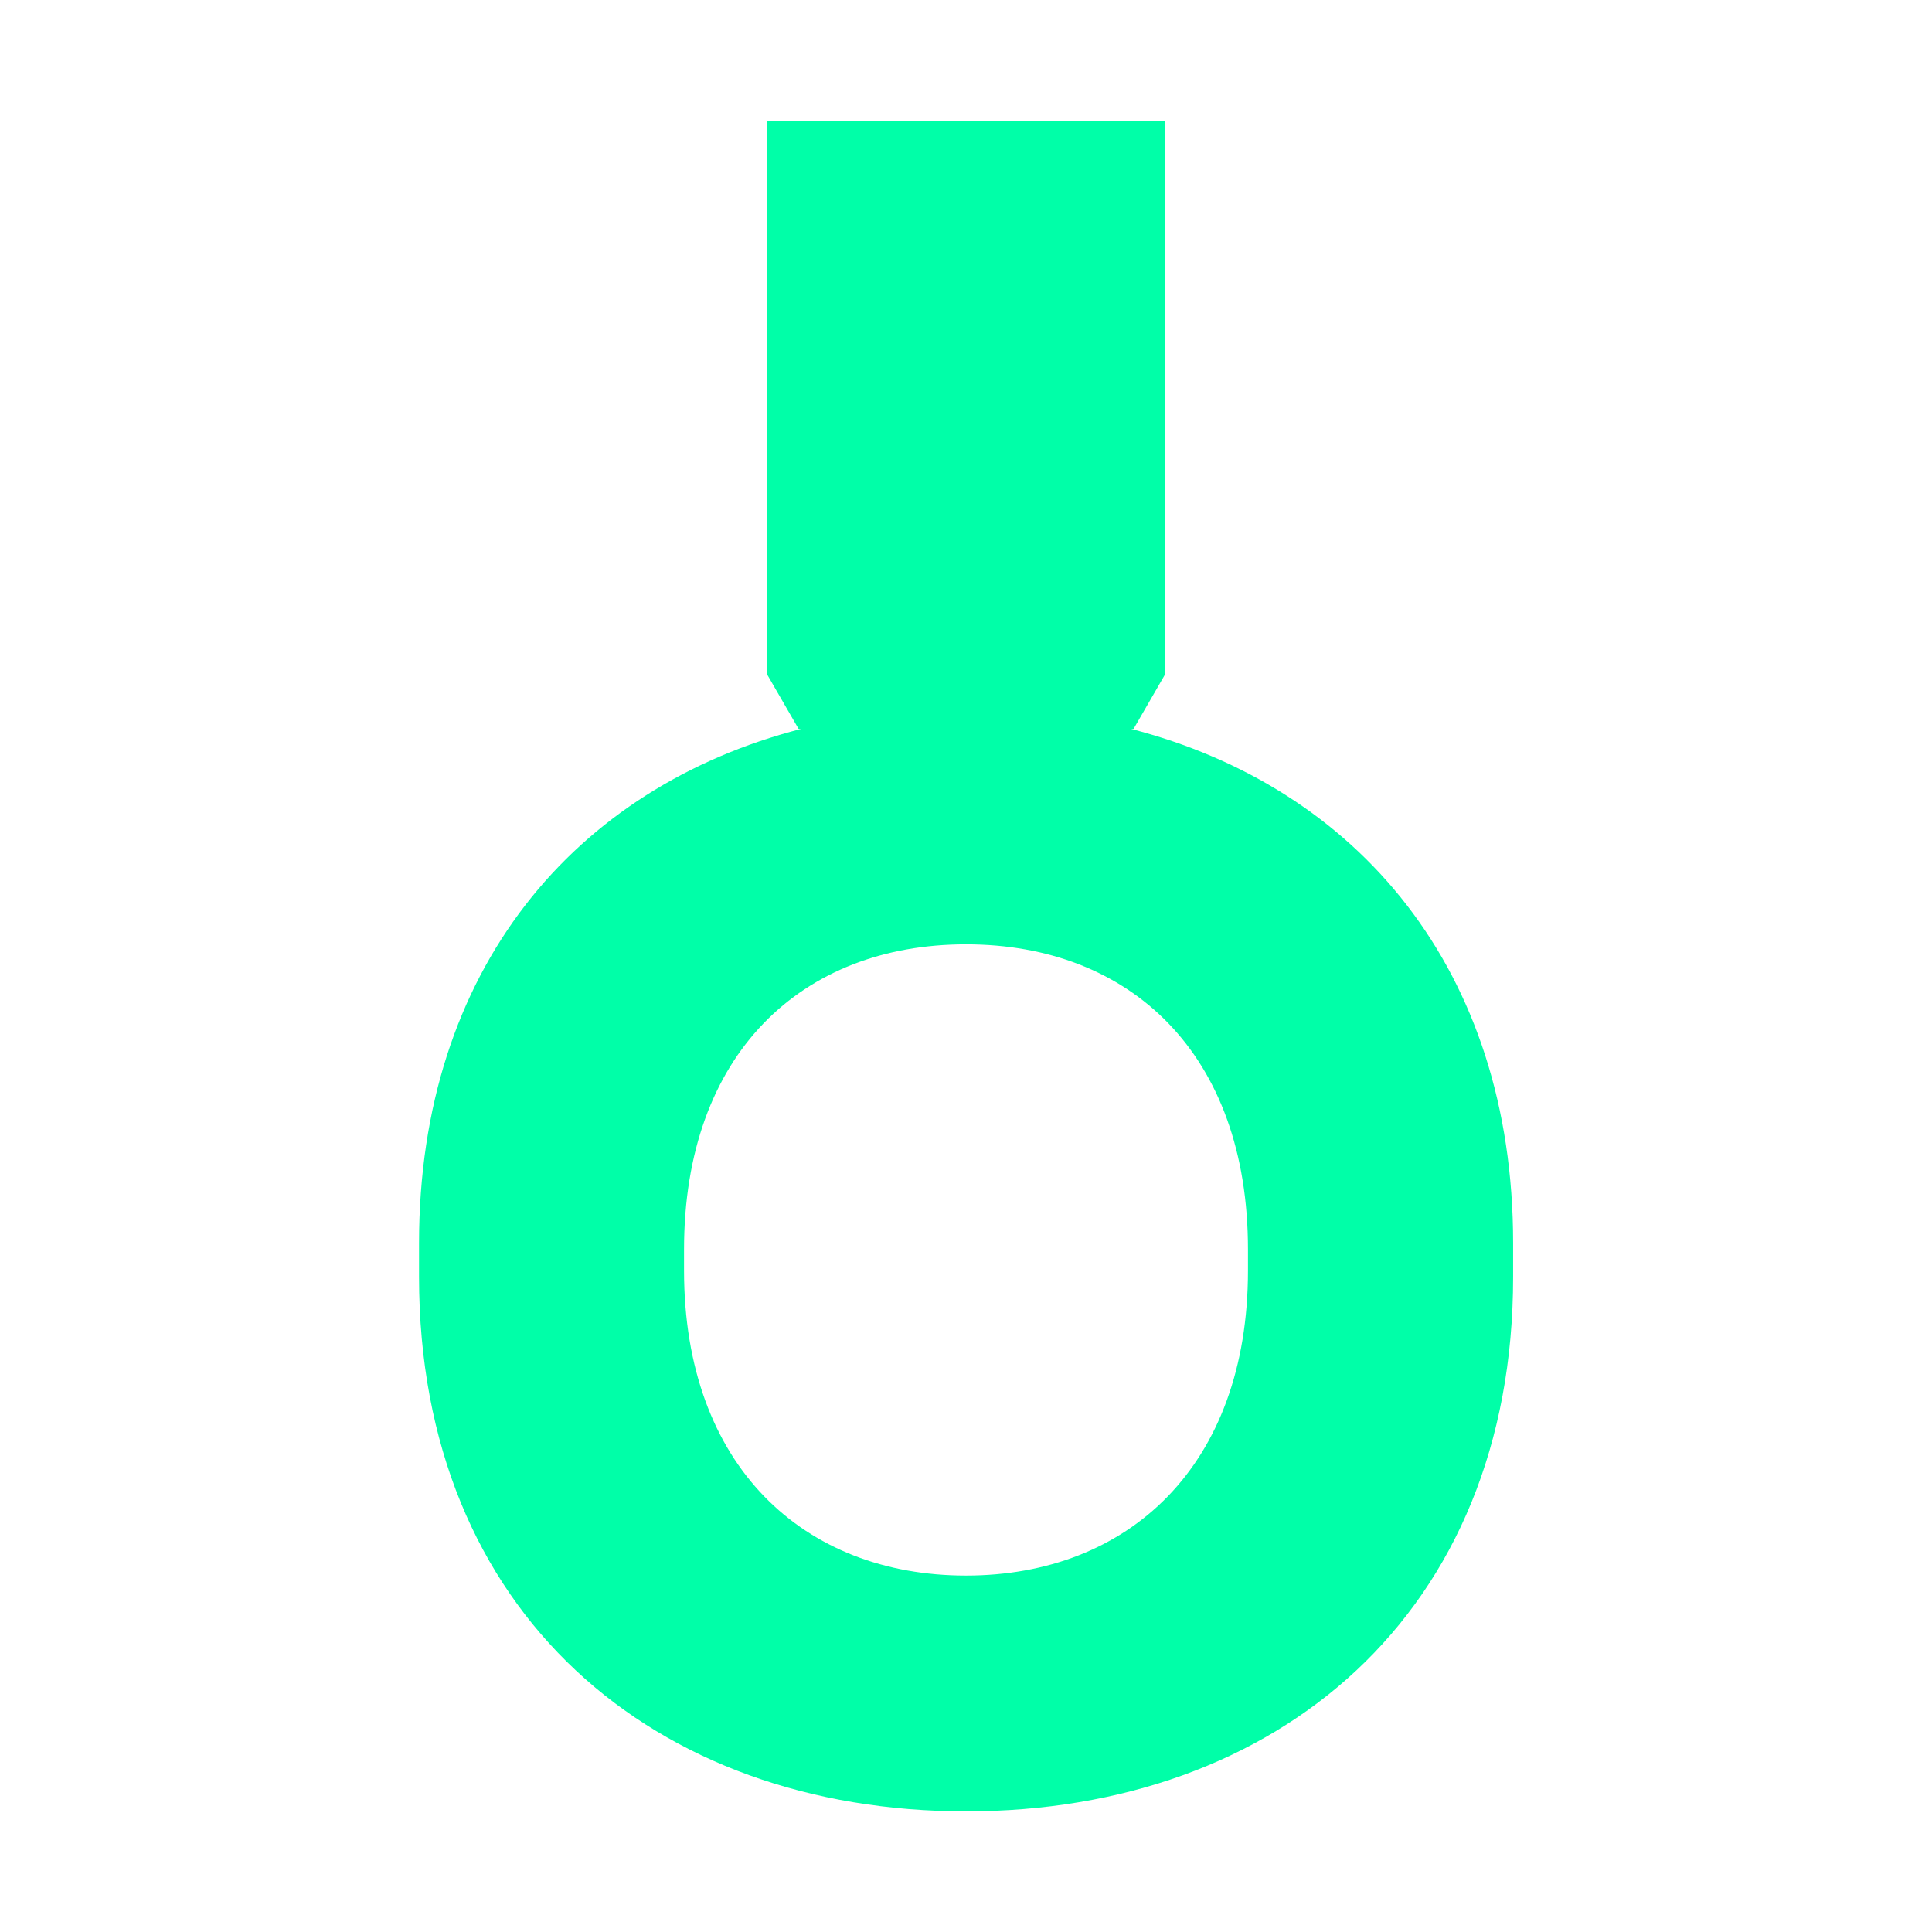 <?xml version="1.0" encoding="UTF-8" standalone="no"?>
<svg
   xmlns:dc="http://purl.org/dc/elements/1.1/"
   xmlns:cc="http://creativecommons.org/ns#"
   xmlns:rdf="http://www.w3.org/1999/02/22-rdf-syntax-ns#"
   xmlns:svg="http://www.w3.org/2000/svg"
   xmlns="http://www.w3.org/2000/svg"
   xmlns:sodipodi="http://sodipodi.sourceforge.net/DTD/sodipodi-0.dtd"
   xmlns:inkscape="http://www.inkscape.org/namespaces/inkscape"
   inkscape:export-ydpi="96"
   inkscape:export-xdpi="96"
   inkscape:export-filename="C:\Users\topialla\Documents\GitHub\iris-client-frontend\iris-client-fe\public\android-chrome-96x96.png"
   sodipodi:docname="FavIcon.svg"
   inkscape:version="1.0 (4035a4fb49, 2020-05-01)"
   id="svg2056"
   version="1.1"
   viewBox="0 0 25.4 25.4"
   height="25.4mm"
   width="25.4mm">
  <defs
     id="defs2050" />
  <sodipodi:namedview
     fit-margin-bottom="0"
     fit-margin-right="0"
     fit-margin-left="0"
     fit-margin-top="0"
     inkscape:window-maximized="1"
     inkscape:window-y="-9"
     inkscape:window-x="-9"
     inkscape:window-height="1001"
     inkscape:window-width="1920"
     inkscape:guide-bbox="true"
     showguides="true"
     showgrid="false"
     inkscape:document-rotation="0"
     inkscape:current-layer="layer1"
     inkscape:document-units="mm"
     inkscape:cy="167.44764"
     inkscape:cx="102.54119"
     inkscape:zoom="1.4142136"
     inkscape:pageshadow="2"
     inkscape:pageopacity="0.0"
     borderopacity="1.0"
     bordercolor="#666666"
     pagecolor="#ffffff"
     id="base">
    <sodipodi:guide
       id="guide2643"
       orientation="0,-1"
       position="139.512,-64.066" />
    <sodipodi:guide
       id="guide2645"
       orientation="1,0"
       position="139.96,-63.308" />
    <sodipodi:guide
       id="guide2647"
       orientation="1,0"
       position="137.212,-55.677" />
    <sodipodi:guide
       id="guide2649"
       orientation="0,-1"
       position="139.96,-55.677" />
  </sodipodi:namedview>
  <g
     transform="translate(190.1,82.527)"
     id="layer1"
     inkscape:groupmode="layer"
     inkscape:label="Layer 1">
    <g
       transform="translate(-93.001,-69.056)"
       id="g2685">
      <rect
         style="opacity:1;fill:none;fill-opacity:1;stroke:none;stroke-width:4;stop-color:#000000"
         id="rect2664"
         width="25.4"
         height="25.4"
         x="-97.099"
         y="-13.47" />
      <path
         id="path2666"
         style="font-style:normal;font-variant:normal;font-weight:bold;font-stretch:normal;font-size:29.029px;line-height:1.25;font-family:'Space Grotesk';-inkscape-font-specification:'Space Grotesk Bold';fill:#00ffa8;fill-opacity:1;stroke:none;stroke-width:0.265"
         d="m -87.017,-11.883 v 7.273 l 0.417,0.722 h 0.033 c -2.971,0.766 -5.023,3.159 -5.023,6.761 v 0.443 c 0,4.426 3.098,7.027 7.192,7.027 4.094,0 7.192,-2.6 7.192,-7.027 v -0.443 c 0,-3.602 -2.052,-5.995 -5.023,-6.761 h 0.033 l 0.417,-0.722 v -7.273 z m 2.618,10.827 c 2.158,0 3.707,1.438 3.707,4.011 v 0.277 c 0,2.573 -1.577,4.011 -3.707,4.011 -2.13,0 -3.707,-1.438 -3.707,-4.011 v -0.277 c 0,-2.573 1.549,-4.011 3.707,-4.011 z" />
    </g>
  </g>
</svg>
